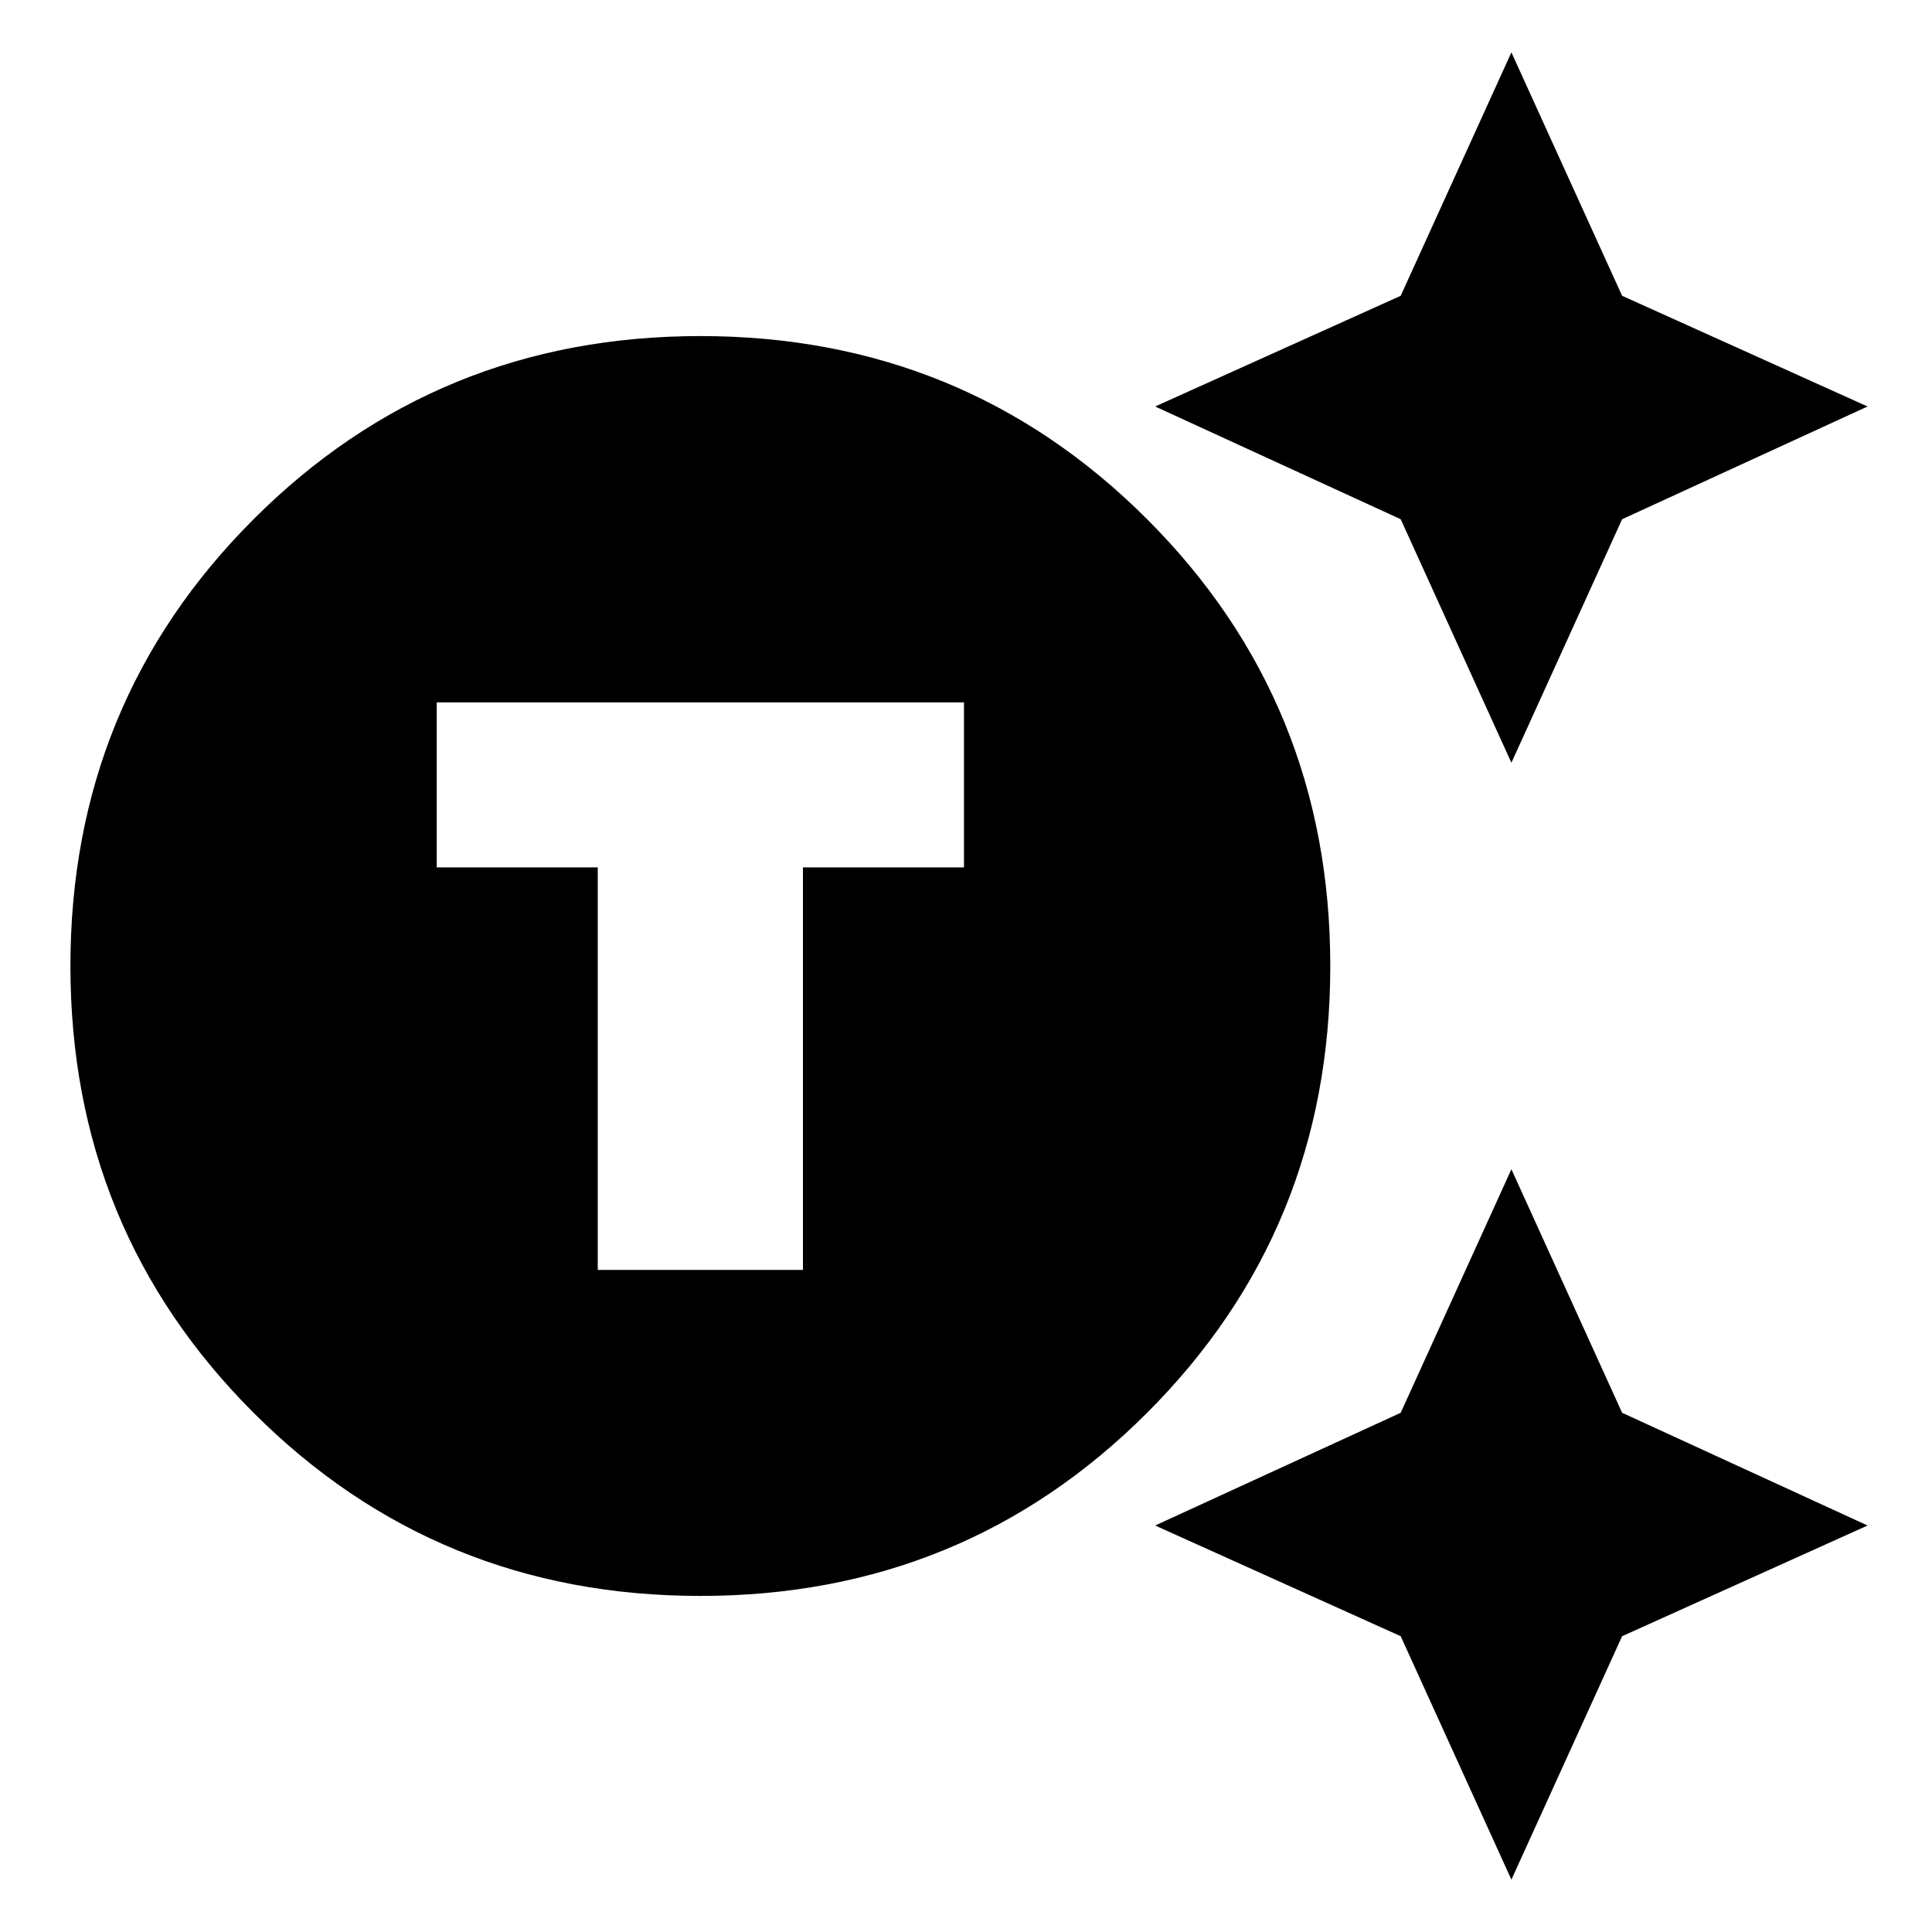<svg xmlns="http://www.w3.org/2000/svg" height="20" width="20"><path d="M7.25 16.521Q4.521 16.521 2.625 14.625Q0.729 12.729 0.729 10Q0.729 7.271 2.625 5.375Q4.521 3.479 7.25 3.479Q9.979 3.479 11.875 5.375Q13.771 7.271 13.771 10Q13.771 12.729 11.875 14.625Q9.979 16.521 7.25 16.521ZM6.188 13.146H8.312V8.979H9.979V7.271H4.521V8.979H6.188ZM15.646 7.896 14.5 5.375 11.958 4.208 14.5 3.062 15.646 0.542 16.792 3.062 19.333 4.208 16.792 5.375ZM15.646 19.458 14.5 16.938 11.958 15.792 14.5 14.625 15.646 12.104 16.792 14.625 19.333 15.792 16.792 16.938Z"/></svg>